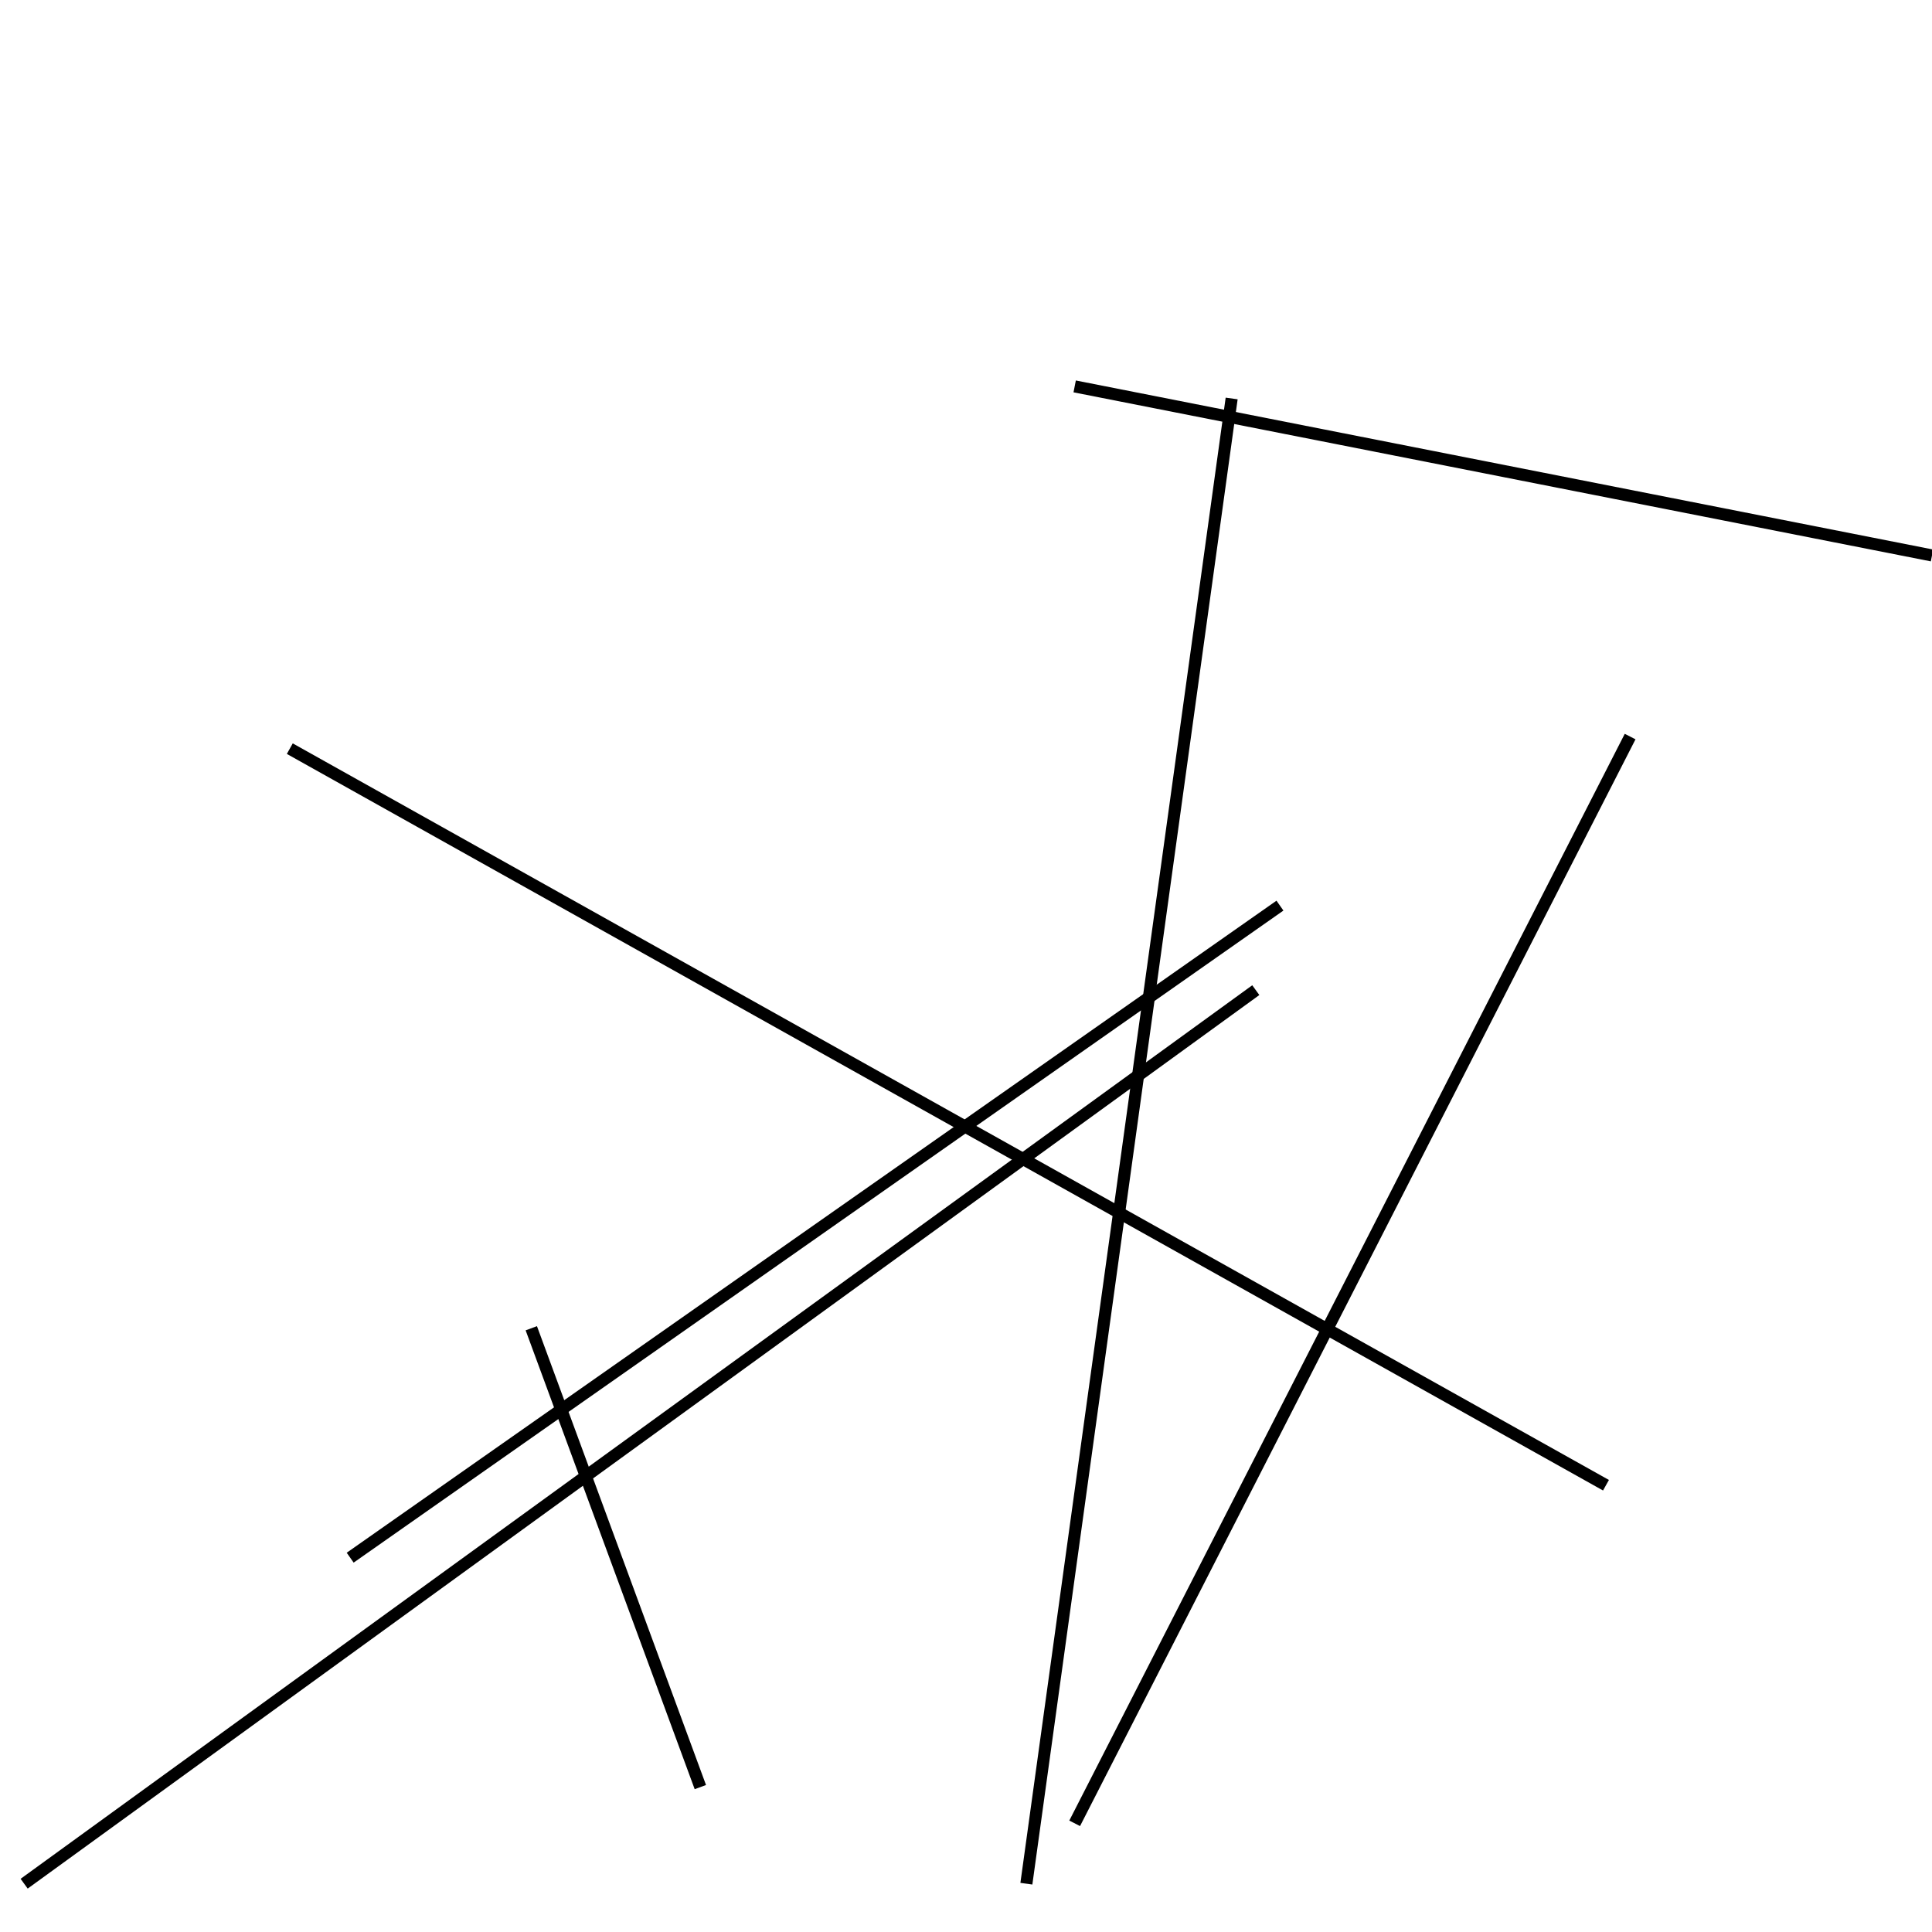 <?xml version="1.0" encoding="utf-8" ?>
<svg baseProfile="full" height="160" version="1.1" width="160" xmlns="http://www.w3.org/2000/svg" xmlns:ev="http://www.w3.org/2001/xml-events" xmlns:xlink="http://www.w3.org/1999/xlink"><defs /><line stroke="black" stroke-width="1" x1="135" x2="89" y1="61" y2="151" /><line stroke="black" stroke-width="1" x1="58" x2="44" y1="148" y2="110" /><line stroke="black" stroke-width="1" x1="104" x2="2" y1="82" y2="156" /><line stroke="black" stroke-width="1" x1="85" x2="102" y1="156" y2="33" /><line stroke="black" stroke-width="1" x1="133" x2="24" y1="123" y2="62" /><line stroke="black" stroke-width="1" x1="29" x2="106" y1="129" y2="75" /><line stroke="black" stroke-width="1" x1="160" x2="89" y1="46" y2="32" /></svg>